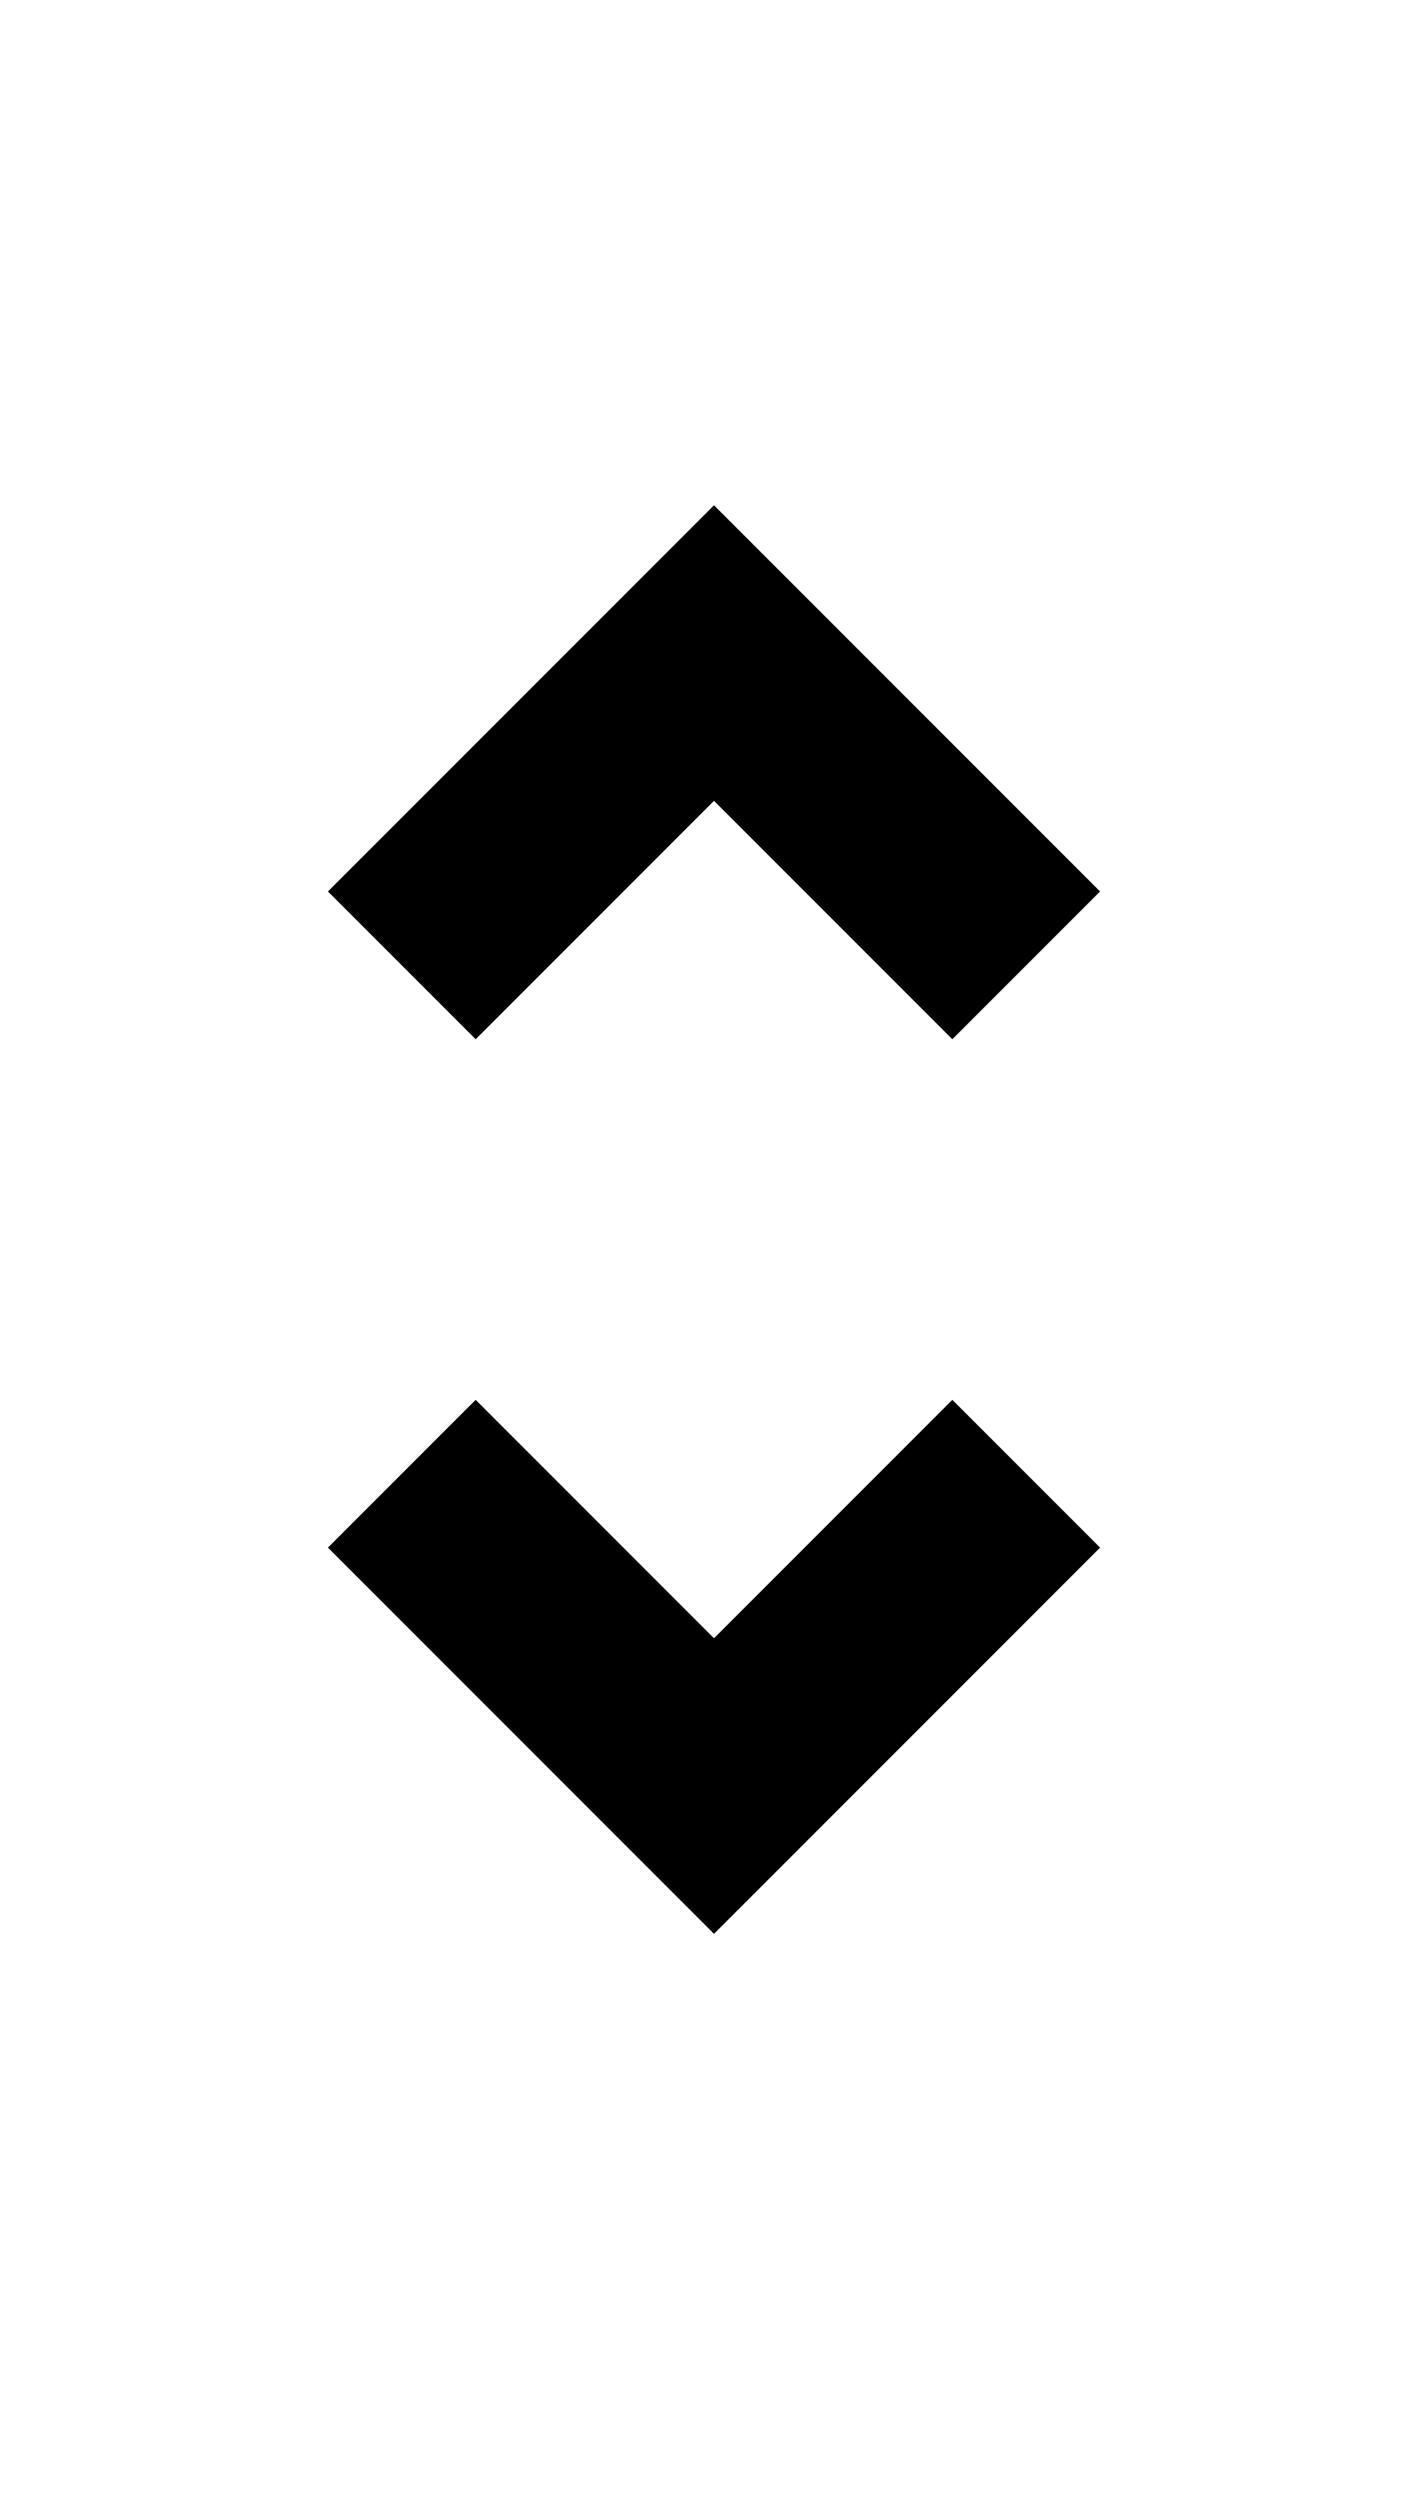 <?xml version="1.0" encoding="UTF-8" standalone="no"?>
<svg
   xmlns:dc="http://purl.org/dc/elements/1.1/"
   xmlns:cc="http://creativecommons.org/ns#"
   xmlns:rdf="http://www.w3.org/1999/02/22-rdf-syntax-ns#"
   xmlns:svg="http://www.w3.org/2000/svg"
   xmlns="http://www.w3.org/2000/svg"
   xmlns:sodipodi="http://sodipodi.sourceforge.net/DTD/sodipodi-0.dtd"
   xmlns:inkscape="http://www.inkscape.org/namespaces/inkscape"
   width="60"
   height="105"
   viewBox="0 0 60 105"
   id="svg3493"
   version="1.1"
   inkscape:version="0.91 r13725"
   sodipodi:docname="drag.svg">
  <sodipodi:namedview
     pagecolor="#ffffff"
     bordercolor="#666666"
     borderopacity="1"
     objecttolerance="10"
     gridtolerance="10"
     guidetolerance="10"
     inkscape:pageopacity="0"
     inkscape:pageshadow="2"
     inkscape:window-width="1255"
     inkscape:window-height="775"
     id="namedview3526"
     showgrid="false"
     inkscape:snap-bbox="true"
     inkscape:bbox-nodes="true"
     inkscape:zoom="5.013244"
     inkscape:cx="30"
     inkscape:cy="52.5"
     inkscape:window-x="0"
     inkscape:window-y="0"
     inkscape:window-maximized="0"
     inkscape:current-layer="svg3493" />
  <defs
     id="defs3495" />
  <path
     style="opacity:1;fill:#000000;fill-opacity:1;stroke:none;stroke-width:8;stroke-linecap:square;stroke-linejoin:miter;stroke-miterlimit:4;stroke-dasharray:none;stroke-dashoffset:0;stroke-opacity:1"
     d="m 13.779,37.442 6.207,6.207 10.014,-10.014 10.014,10.014 6.207,-6.207 -10.014,-10.014 -6.207,-6.207 -6.207,6.207 -10.014,10.014 z"
     id="rect3528"
     inkscape:connector-curvature="0" />
  <path
     inkscape:connector-curvature="0"
     id="path3533"
     d="m 13.779,65 6.207,-6.207 10.014,10.014 10.014,-10.014 6.207,6.207 L 36.207,75.015 30,81.221 23.793,75.015 13.779,65 Z"
     style="opacity:1;fill:#000000;fill-opacity:1;stroke:none;stroke-width:8;stroke-linecap:square;stroke-linejoin:miter;stroke-miterlimit:4;stroke-dasharray:none;stroke-dashoffset:0;stroke-opacity:1" />
</svg>
